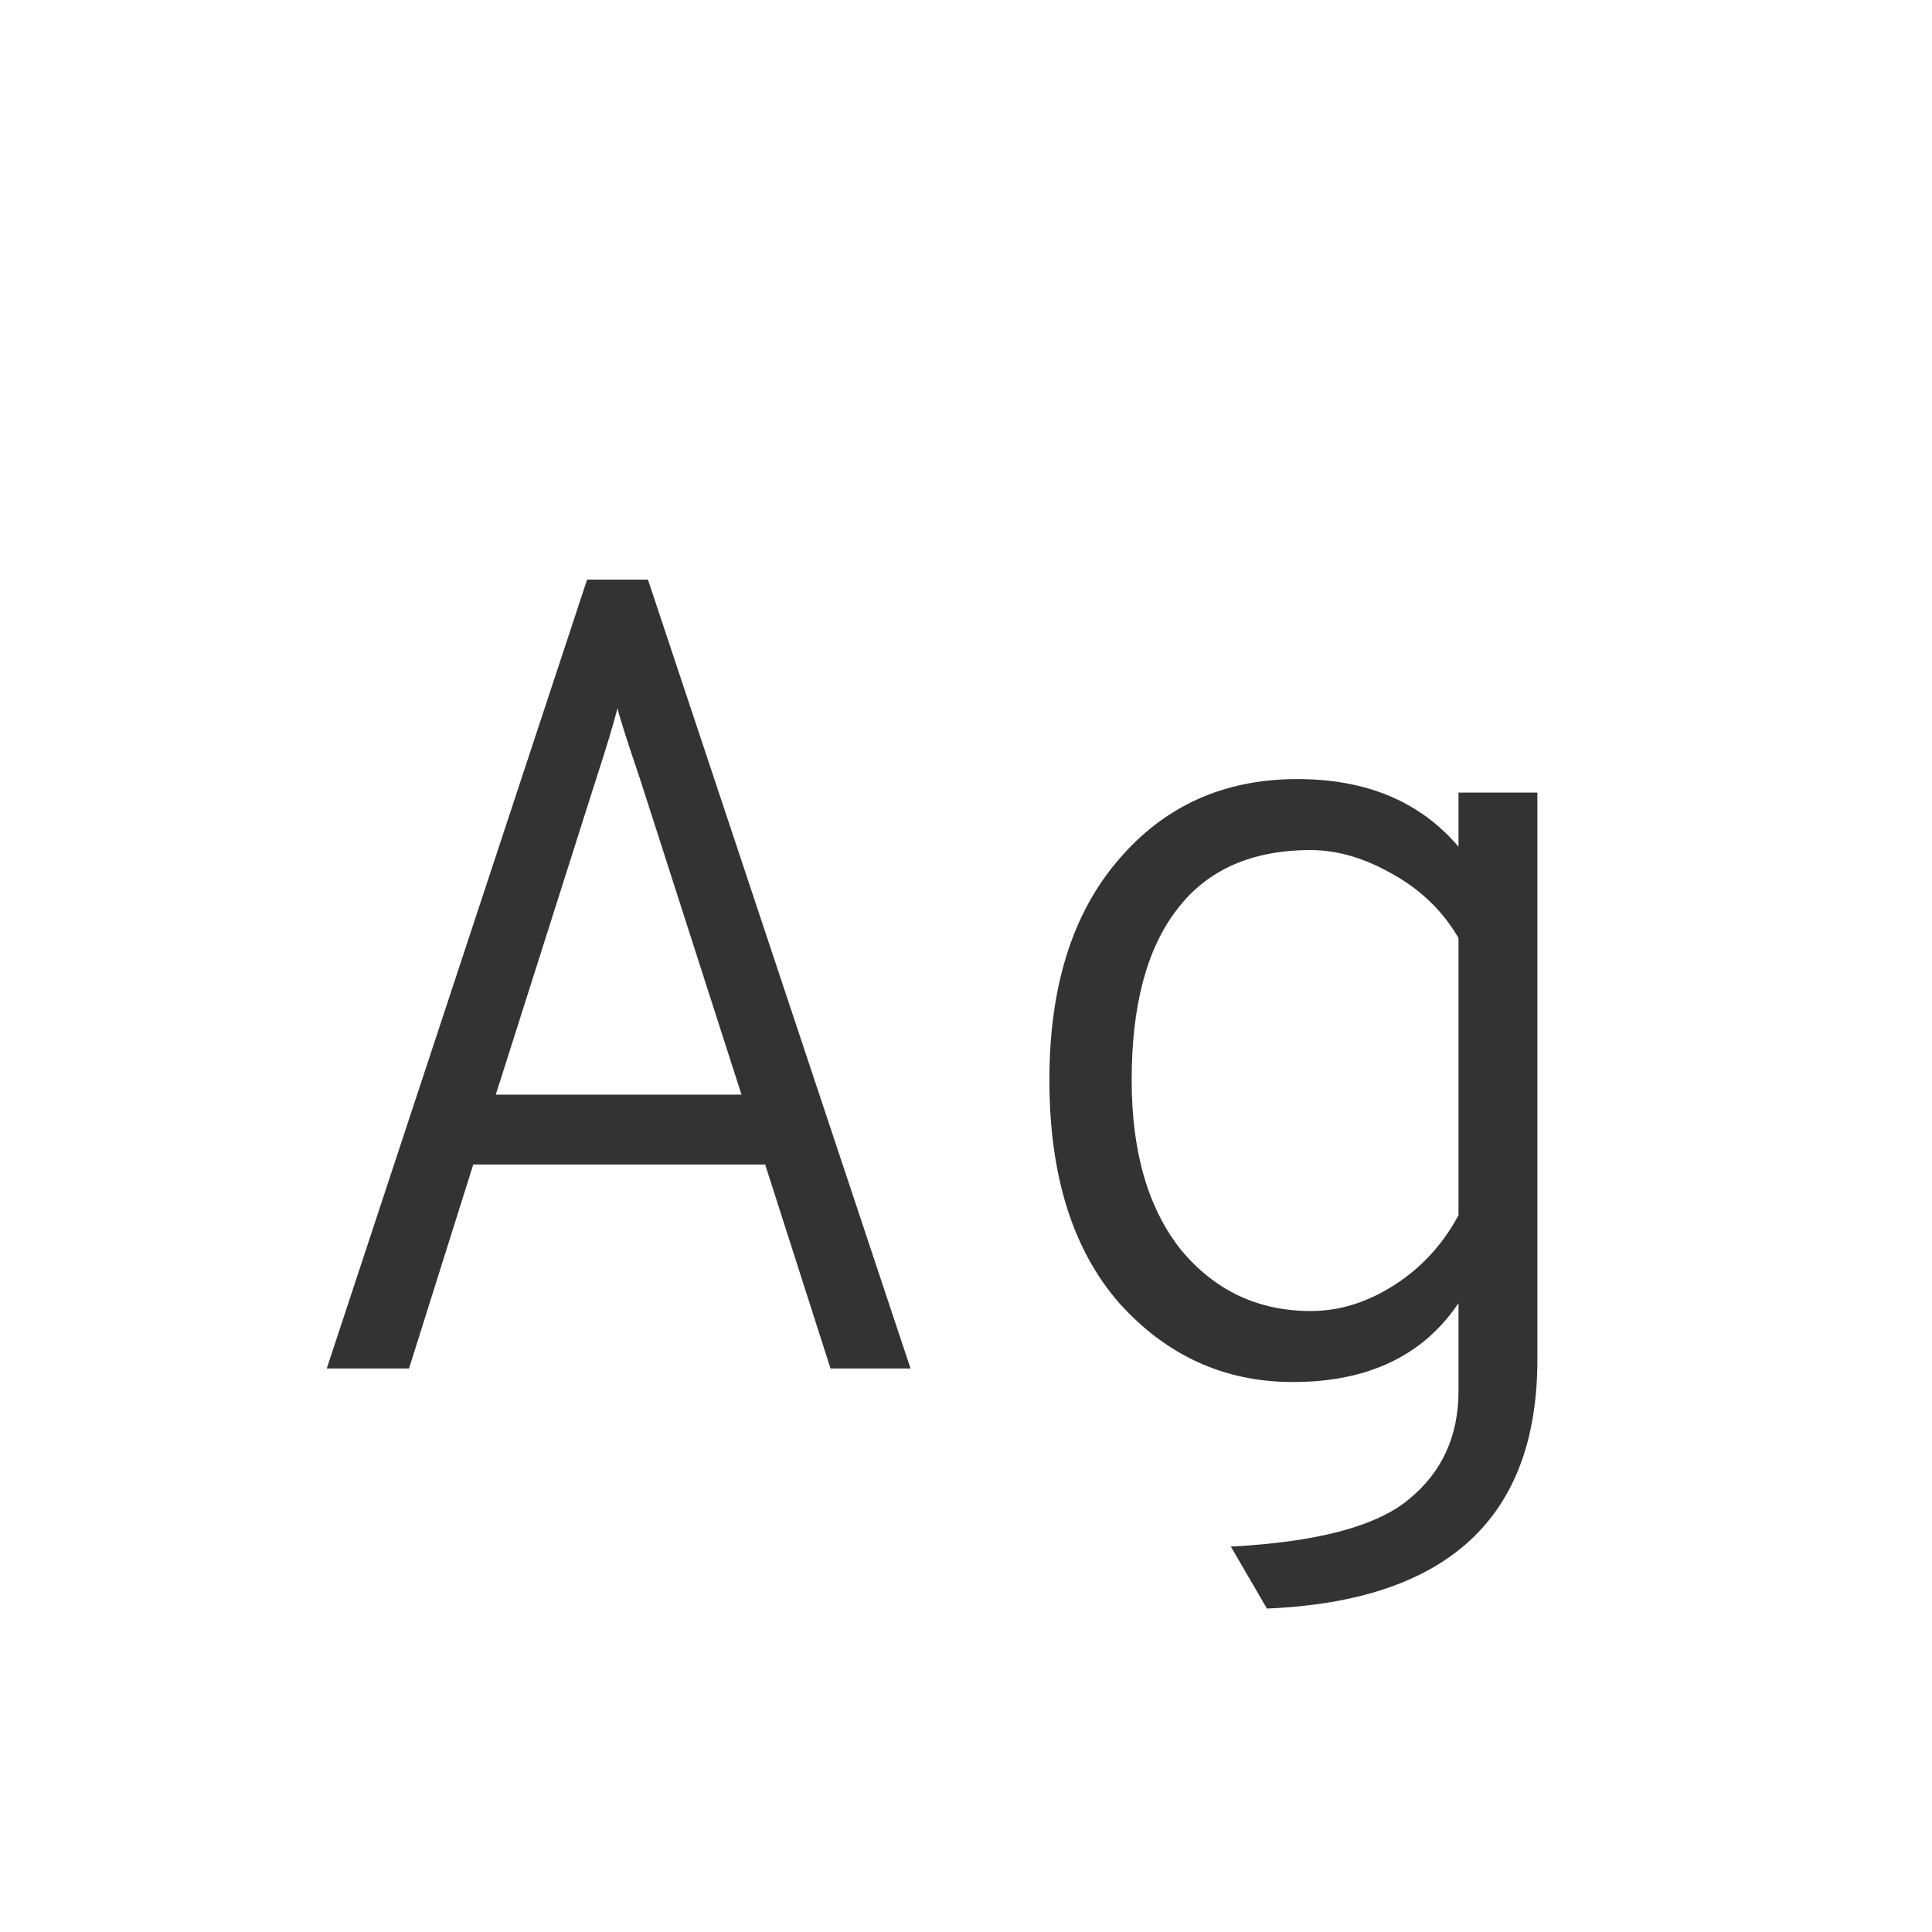 <svg width="24" height="24" viewBox="0 0 24 24" fill="none" xmlns="http://www.w3.org/2000/svg">
<path d="M10.317 17L9.505 14.466H5.879L5.081 17H4.059L7.293 7.2H8.049L11.311 17H10.317ZM6.159 13.598H9.211L7.951 9.678C7.783 9.183 7.69 8.889 7.671 8.796C7.624 8.983 7.536 9.277 7.405 9.678L6.159 13.598ZM15.738 19.982L15.29 19.212C16.363 19.156 17.101 18.96 17.502 18.624C17.913 18.288 18.118 17.84 18.118 17.28V16.188C17.679 16.841 16.993 17.168 16.06 17.168C15.211 17.168 14.492 16.841 13.904 16.188C13.325 15.525 13.036 14.601 13.036 13.416C13.036 12.259 13.321 11.349 13.89 10.686C14.459 10.014 15.201 9.678 16.116 9.678C16.975 9.678 17.642 9.958 18.118 10.518V9.846H19.098V16.888C19.098 18.857 17.978 19.889 15.738 19.982ZM16.284 16.286C16.639 16.286 16.984 16.179 17.32 15.964C17.656 15.749 17.922 15.46 18.118 15.096V11.652C17.922 11.316 17.647 11.05 17.292 10.854C16.947 10.658 16.611 10.56 16.284 10.56C15.547 10.56 14.991 10.807 14.618 11.302C14.245 11.787 14.058 12.492 14.058 13.416C14.058 14.312 14.263 15.017 14.674 15.53C15.094 16.034 15.631 16.286 16.284 16.286Z" fill="#333333"/>
</svg>
